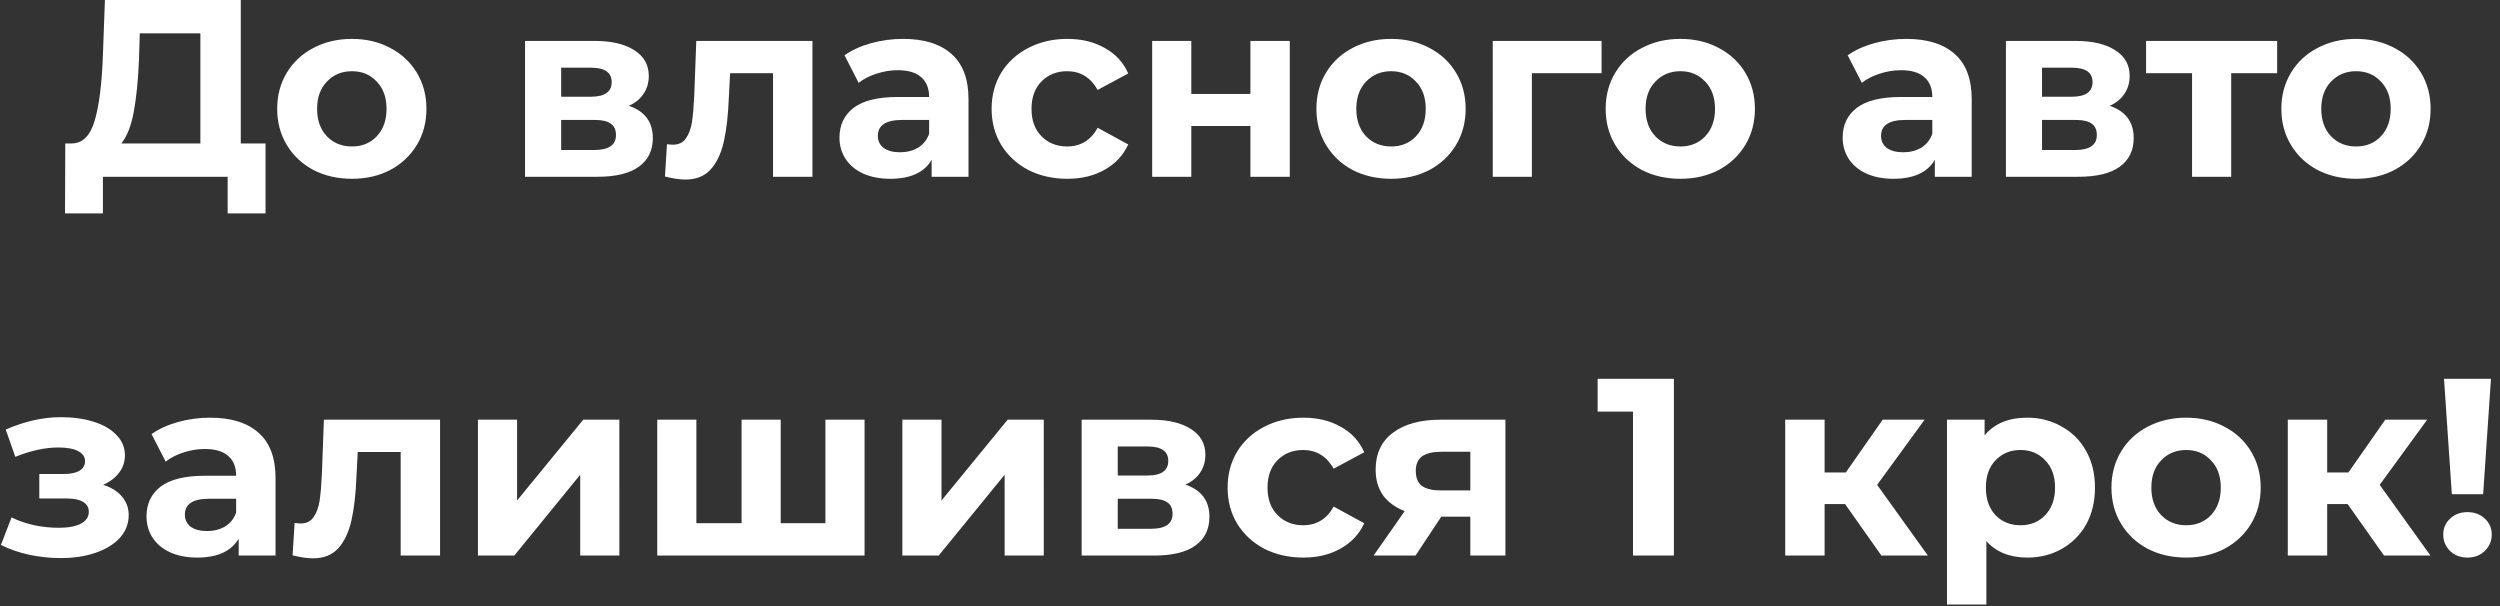 <svg width="198" height="48" viewBox="0 0 198 48" fill="none" xmlns="http://www.w3.org/2000/svg"><rect x="0" y="0" width="198" height="48" fill="#333333" stroke="none"/><path d="M21.03 11.36v5.54h-3V14H8.15v2.9h-3l.02-5.54h.56c.84-.027 1.433-.64 1.78-1.84.347-1.2.56-2.913.64-5.14l.16-4.38H19.07v11.36h1.96zm-10.02-6.68c-.067 1.667-.207 3.067-.42 4.2-.213 1.12-.54 1.947-.98 2.48h6.26V2.64h-4.8l-.06 2.04zM27.874 14.16c-1.133 0-2.153-.233-3.06-.7-.893-.48-1.593-1.14-2.1-1.98-.507-.84-.76-1.793-.76-2.86 0-1.067.253-2.02.76-2.86.507-.84 1.207-1.493 2.1-1.96.907-.48 1.927-.72 3.06-.72s2.147.24 3.04.72c.893.467 1.593 1.12 2.1 1.96.507.84.76 1.793.76 2.86 0 1.067-.253 2.02-.76 2.86-.507.84-1.207 1.5-2.1 1.98-.893.467-1.907.7-3.04.7zm0-2.56c.8 0 1.453-.267 1.96-.8.52-.547.78-1.273.78-2.18 0-.907-.26-1.627-.78-2.16-.507-.547-1.16-.82-1.96-.82s-1.46.273-1.98.82c-.52.533-.78 1.253-.78 2.16 0 .907.26 1.633.78 2.18.52.533 1.18.8 1.98.8zM49.804 8.38c1.267.427 1.9 1.28 1.9 2.56 0 .973-.367 1.727-1.1 2.26-.733.533-1.827.8-3.28.8h-5.74V3.24h5.5c1.347 0 2.4.247 3.16.74.76.48 1.14 1.16 1.14 2.04 0 .533-.14 1.007-.42 1.42-.267.4-.653.713-1.16.94zm-5.36-.72h2.36c1.093 0 1.64-.387 1.64-1.16 0-.76-.547-1.14-1.64-1.14h-2.36v2.3zm2.62 4.22c1.147 0 1.72-.393 1.72-1.18 0-.413-.133-.713-.4-.9-.267-.2-.687-.3-1.26-.3h-2.68v2.38h2.62zM64.345 3.24V14h-3.12V5.8h-3.4l-.1 1.9c-.053 1.413-.187 2.587-.4 3.52-.213.933-.56 1.667-1.04 2.2-.48.533-1.147.8-2 .8-.453 0-.993-.08-1.62-.24l.16-2.56c.213.027.367.04.46.04.467 0 .813-.167 1.04-.5.24-.347.4-.78.48-1.3.08-.533.14-1.233.18-2.1l.16-4.32h9.2zM71.526 3.08c1.667 0 2.947.4 3.84 1.2.893.787 1.34 1.98 1.34 3.58V14h-2.92v-1.34c-.587 1-1.68 1.5-3.28 1.5-.827 0-1.547-.14-2.16-.42-.6-.28-1.06-.667-1.38-1.16-.32-.493-.48-1.053-.48-1.68 0-1 .373-1.787 1.12-2.36.76-.573 1.927-.86 3.5-.86h2.48c0-.68-.207-1.2-.62-1.56-.413-.373-1.033-.56-1.86-.56-.573 0-1.14.093-1.7.28-.547.173-1.013.413-1.4.72l-1.12-2.18c.587-.413 1.287-.733 2.1-.96.827-.227 1.673-.34 2.54-.34zm-.24 8.98c.533 0 1.007-.12 1.42-.36.413-.253.707-.62.88-1.1V9.5h-2.14c-1.28 0-1.92.42-1.92 1.26 0 .4.153.72.46.96.32.227.753.34 1.3.34zM84.536 14.16c-1.147 0-2.18-.233-3.1-.7-.907-.48-1.62-1.14-2.14-1.98-.507-.84-.76-1.793-.76-2.86 0-1.067.253-2.02.76-2.86.52-.84 1.233-1.493 2.14-1.96.92-.48 1.953-.72 3.1-.72 1.133 0 2.12.24 2.96.72.853.467 1.473 1.14 1.86 2.02l-2.42 1.3c-.56-.987-1.367-1.48-2.42-1.48-.813 0-1.487.267-2.02.8-.533.533-.8 1.26-.8 2.18 0 .92.267 1.647.8 2.18.533.533 1.207.8 2.02.8 1.067 0 1.873-.493 2.42-1.48l2.42 1.32c-.387.853-1.007 1.52-1.86 2-.84.48-1.827.72-2.96.72zM91.252 3.24h3.1v4.2h4.68v-4.2h3.12V14h-3.12V9.98h-4.68V14h-3.1V3.24zM110.179 14.16c-1.134 0-2.154-.233-3.06-.7-.894-.48-1.594-1.14-2.1-1.98-.507-.84-.76-1.793-.76-2.86 0-1.067.253-2.02.76-2.86.506-.84 1.206-1.493 2.1-1.96.906-.48 1.926-.72 3.06-.72 1.133 0 2.146.24 3.04.72.893.467 1.593 1.12 2.1 1.96.506.84.76 1.793.76 2.86 0 1.067-.254 2.02-.76 2.86-.507.84-1.207 1.5-2.1 1.98-.894.467-1.907.7-3.04.7zm0-2.56c.8 0 1.453-.267 1.96-.8.52-.547.78-1.273.78-2.18 0-.907-.26-1.627-.78-2.16-.507-.547-1.16-.82-1.96-.82s-1.46.273-1.98.82c-.52.533-.78 1.253-.78 2.16 0 .907.26 1.633.78 2.18.52.533 1.18.8 1.98.8zM126.845 5.8h-5.52V14h-3.1V3.24h8.62V5.8zM133.089 14.16c-1.134 0-2.154-.233-3.06-.7-.894-.48-1.593-1.14-2.1-1.98-.507-.84-.76-1.793-.76-2.86 0-1.067.253-2.02.76-2.86.507-.84 1.206-1.493 2.1-1.96.906-.48 1.926-.72 3.06-.72 1.133 0 2.146.24 3.04.72.893.467 1.593 1.12 2.1 1.96.507.84.76 1.793.76 2.86 0 1.067-.253 2.02-.76 2.86-.507.84-1.207 1.5-2.1 1.98-.894.467-1.907.7-3.04.7zm0-2.56c.8 0 1.453-.267 1.96-.8.52-.547.78-1.273.78-2.18 0-.907-.26-1.627-.78-2.16-.507-.547-1.16-.82-1.96-.82s-1.46.273-1.98.82c-.52.533-.78 1.253-.78 2.16 0 .907.26 1.633.78 2.18.52.533 1.18.8 1.98.8zM150.979 3.08c1.666 0 2.946.4 3.84 1.2.893.787 1.34 1.98 1.34 3.58V14h-2.92v-1.34c-.587 1-1.68 1.5-3.28 1.5-.827 0-1.547-.14-2.16-.42-.6-.28-1.06-.667-1.38-1.16-.32-.493-.48-1.053-.48-1.68 0-1 .373-1.787 1.12-2.36.76-.573 1.926-.86 3.5-.86h2.48c0-.68-.207-1.2-.62-1.56-.414-.373-1.034-.56-1.86-.56-.574 0-1.14.093-1.7.28-.547.173-1.014.413-1.4.72l-1.12-2.18c.586-.413 1.286-.733 2.1-.96.826-.227 1.673-.34 2.54-.34zm-.24 8.98c.533 0 1.006-.12 1.42-.36.413-.253.707-.62.88-1.1V9.5h-2.14c-1.28 0-1.92.42-1.92 1.26 0 .4.153.72.46.96.32.227.753.34 1.3.34zM167.089 8.38c1.267.427 1.9 1.28 1.9 2.56 0 .973-.367 1.727-1.1 2.26-.733.533-1.827.8-3.28.8h-5.74V3.24h5.5c1.347 0 2.4.247 3.16.74.76.48 1.14 1.16 1.14 2.04 0 .533-.14 1.007-.42 1.42-.267.4-.653.713-1.16.94zm-5.36-.72h2.36c1.093 0 1.64-.387 1.64-1.16 0-.76-.547-1.14-1.64-1.14h-2.36v2.3zm2.62 4.22c1.147 0 1.72-.393 1.72-1.18 0-.413-.133-.713-.4-.9-.267-.2-.687-.3-1.26-.3h-2.68v2.38h2.62zM180.351 5.8h-3.64V14h-3.1V5.8h-3.64V3.24h10.38V5.8zM186.604 14.16c-1.133 0-2.153-.233-3.06-.7-.893-.48-1.593-1.14-2.1-1.98-.506-.84-.76-1.793-.76-2.86 0-1.067.254-2.02.76-2.86.507-.84 1.207-1.493 2.1-1.96.907-.48 1.927-.72 3.06-.72 1.134 0 2.147.24 3.04.72.894.467 1.594 1.12 2.1 1.96.507.84.76 1.793.76 2.86 0 1.067-.253 2.02-.76 2.86-.506.84-1.206 1.5-2.1 1.98-.893.467-1.906.7-3.04.7zm0-2.56c.8 0 1.454-.267 1.96-.8.52-.547.78-1.273.78-2.18 0-.907-.26-1.627-.78-2.16-.506-.547-1.16-.82-1.96-.82s-1.46.273-1.98.82c-.52.533-.78 1.253-.78 2.16 0 .907.26 1.633.78 2.18.52.533 1.18.8 1.98.8zM8.173 38.4c.64.2 1.133.507 1.48.92.36.413.54.907.54 1.48 0 .68-.233 1.28-.7 1.8-.467.507-1.107.9-1.92 1.18-.813.28-1.733.42-2.76.42-.84 0-1.667-.087-2.48-.26-.813-.173-1.567-.433-2.26-.78l.84-2.18c1.133.547 2.387.82 3.76.82.733 0 1.307-.107 1.72-.32.427-.227.64-.54.64-.94 0-.347-.147-.607-.44-.78-.293-.187-.72-.28-1.28-.28h-2.2v-1.94h1.92c.547 0 .967-.087 1.26-.26.293-.173.44-.427.44-.76 0-.347-.187-.613-.56-.8-.36-.187-.88-.28-1.56-.28-1.04 0-2.173.247-3.4.74l-.76-2.16c1.493-.653 2.947-.98 4.36-.98.973 0 1.84.12 2.6.36.773.24 1.38.593 1.82 1.06.44.453.66.987.66 1.6 0 .507-.153.967-.46 1.38-.307.4-.727.72-1.26.96zM16.643 33.08c1.667 0 2.947.4 3.84 1.2.893.787 1.34 1.98 1.34 3.58V44h-2.92v-1.34c-.587 1-1.68 1.5-3.28 1.5-.827 0-1.547-.14-2.16-.42-.6-.28-1.06-.667-1.38-1.16-.32-.493-.48-1.053-.48-1.68 0-1 .373-1.787 1.12-2.36.76-.573 1.927-.86 3.5-.86h2.48c0-.68-.207-1.2-.62-1.56-.413-.373-1.033-.56-1.86-.56-.573 0-1.14.093-1.7.28-.547.173-1.013.413-1.4.72l-1.12-2.18c.587-.413 1.287-.733 2.1-.96.827-.227 1.673-.34 2.54-.34zm-.24 8.98c.533 0 1.007-.12 1.42-.36.413-.253.707-.62.88-1.1v-1.1h-2.14c-1.28 0-1.92.42-1.92 1.26 0 .4.153.72.46.96.32.227.753.34 1.3.34zM34.853 33.24V44h-3.12v-8.2h-3.4l-.1 1.9c-.053 1.413-.187 2.587-.4 3.52-.213.933-.56 1.667-1.04 2.2-.48.533-1.147.8-2 .8-.453 0-.993-.08-1.62-.24l.16-2.56c.213.027.367.04.46.04.467 0 .813-.167 1.04-.5.24-.347.4-.78.48-1.3.08-.533.14-1.233.18-2.1l.16-4.32h9.2zM37.853 33.24h3.1v6.4l5.24-6.4h2.86V44h-3.1v-6.4l-5.22 6.4h-2.88V33.24zM68.473 33.24V44h-16.42V33.24h3.1v8.2h3.58v-8.2h3.1v8.2h3.54v-8.2h3.1zM71.467 33.24h3.1v6.4l5.24-6.4h2.86V44h-3.1v-6.4l-5.22 6.4h-2.88V33.24zM93.886 38.38c1.267.427 1.9 1.28 1.9 2.56 0 .973-.367 1.727-1.1 2.26-.733.533-1.827.8-3.28.8h-5.74V33.24h5.5c1.347 0 2.4.247 3.16.74.76.48 1.14 1.16 1.14 2.04 0 .533-.14 1.007-.42 1.42-.267.4-.653.713-1.16.94zm-5.36-.72h2.36c1.093 0 1.64-.387 1.64-1.16 0-.76-.547-1.14-1.64-1.14h-2.36v2.3zm2.62 4.22c1.147 0 1.72-.393 1.72-1.18 0-.413-.133-.713-.4-.9-.267-.2-.687-.3-1.26-.3h-2.68v2.38h2.62zM103.227 44.16c-1.146 0-2.18-.233-3.1-.7-.906-.48-1.62-1.14-2.14-1.98-.507-.84-.76-1.793-.76-2.86s.253-2.02.76-2.86c.52-.84 1.233-1.493 2.14-1.96.92-.48 1.954-.72 3.1-.72 1.134 0 2.12.24 2.96.72.854.467 1.474 1.14 1.86 2.02l-2.42 1.3c-.56-.987-1.366-1.48-2.42-1.48-.813 0-1.486.267-2.02.8-.533.533-.8 1.26-.8 2.18 0 .92.267 1.647.8 2.18.534.533 1.207.8 2.02.8 1.067 0 1.874-.493 2.42-1.48l2.42 1.32c-.386.853-1.006 1.52-1.86 2-.84.48-1.826.72-2.96.72zM119.23 33.24V44h-2.78v-3.08h-2.3L112.11 44h-3.32l2.46-3.52c-.747-.293-1.32-.713-1.72-1.26-.387-.56-.58-1.233-.58-2.02 0-1.267.453-2.24 1.36-2.92.92-.693 2.18-1.04 3.78-1.04h5.14zm-5.08 2.54c-.667 0-1.173.12-1.52.36-.333.24-.5.627-.5 1.16 0 .533.16.927.48 1.18.333.24.833.36 1.5.36h2.34v-3.06h-2.3zM132.573 30v14h-3.24V32.6h-2.8V30h6.04zM146.129 39.92h-1.62V44h-3.12V33.24h3.12v4.18h1.68l2.92-4.18h3.32l-3.76 5.16 4.02 5.6h-3.68l-2.88-4.08zM160.561 33.08c1 0 1.906.233 2.72.7.826.453 1.473 1.1 1.94 1.94.466.827.7 1.793.7 2.9s-.234 2.08-.7 2.92c-.467.827-1.114 1.473-1.94 1.94-.814.453-1.72.68-2.72.68-1.374 0-2.454-.433-3.24-1.3v5.02h-3.12V33.24h2.98v1.24c.773-.933 1.9-1.4 3.38-1.4zm-.54 8.52c.8 0 1.453-.267 1.96-.8.52-.547.78-1.273.78-2.18 0-.907-.26-1.627-.78-2.16-.507-.547-1.16-.82-1.96-.82s-1.46.273-1.98.82c-.507.533-.76 1.253-.76 2.16 0 .907.253 1.633.76 2.18.52.533 1.18.8 1.98.8zM173.147 44.16c-1.133 0-2.153-.233-3.06-.7-.893-.48-1.593-1.14-2.1-1.98-.506-.84-.76-1.793-.76-2.86s.254-2.02.76-2.86c.507-.84 1.207-1.493 2.1-1.96.907-.48 1.927-.72 3.06-.72 1.134 0 2.147.24 3.04.72.894.467 1.594 1.12 2.1 1.96.507.84.76 1.793.76 2.86s-.253 2.02-.76 2.86c-.506.84-1.206 1.5-2.1 1.98-.893.467-1.906.7-3.04.7zm0-2.56c.8 0 1.454-.267 1.96-.8.52-.547.78-1.273.78-2.18 0-.907-.26-1.627-.78-2.16-.506-.547-1.16-.82-1.96-.82s-1.46.273-1.98.82c-.52.533-.78 1.253-.78 2.16 0 .907.26 1.633.78 2.18.52.533 1.18.8 1.98.8zM185.933 39.92h-1.62V44h-3.12V33.24h3.12v4.18h1.68l2.92-4.18h3.32l-3.76 5.16 4.02 5.6h-3.68l-2.88-4.08zM193.565 30h3.72l-.62 9.14h-2.48l-.62-9.14zm1.86 14.16c-.546 0-1.006-.173-1.38-.52-.36-.36-.54-.793-.54-1.3s.18-.927.54-1.26c.36-.347.82-.52 1.38-.52.56 0 1.02.173 1.38.52.36.333.54.753.54 1.26s-.186.94-.56 1.3c-.36.347-.813.52-1.36.52z" fill="#fff"/></svg>